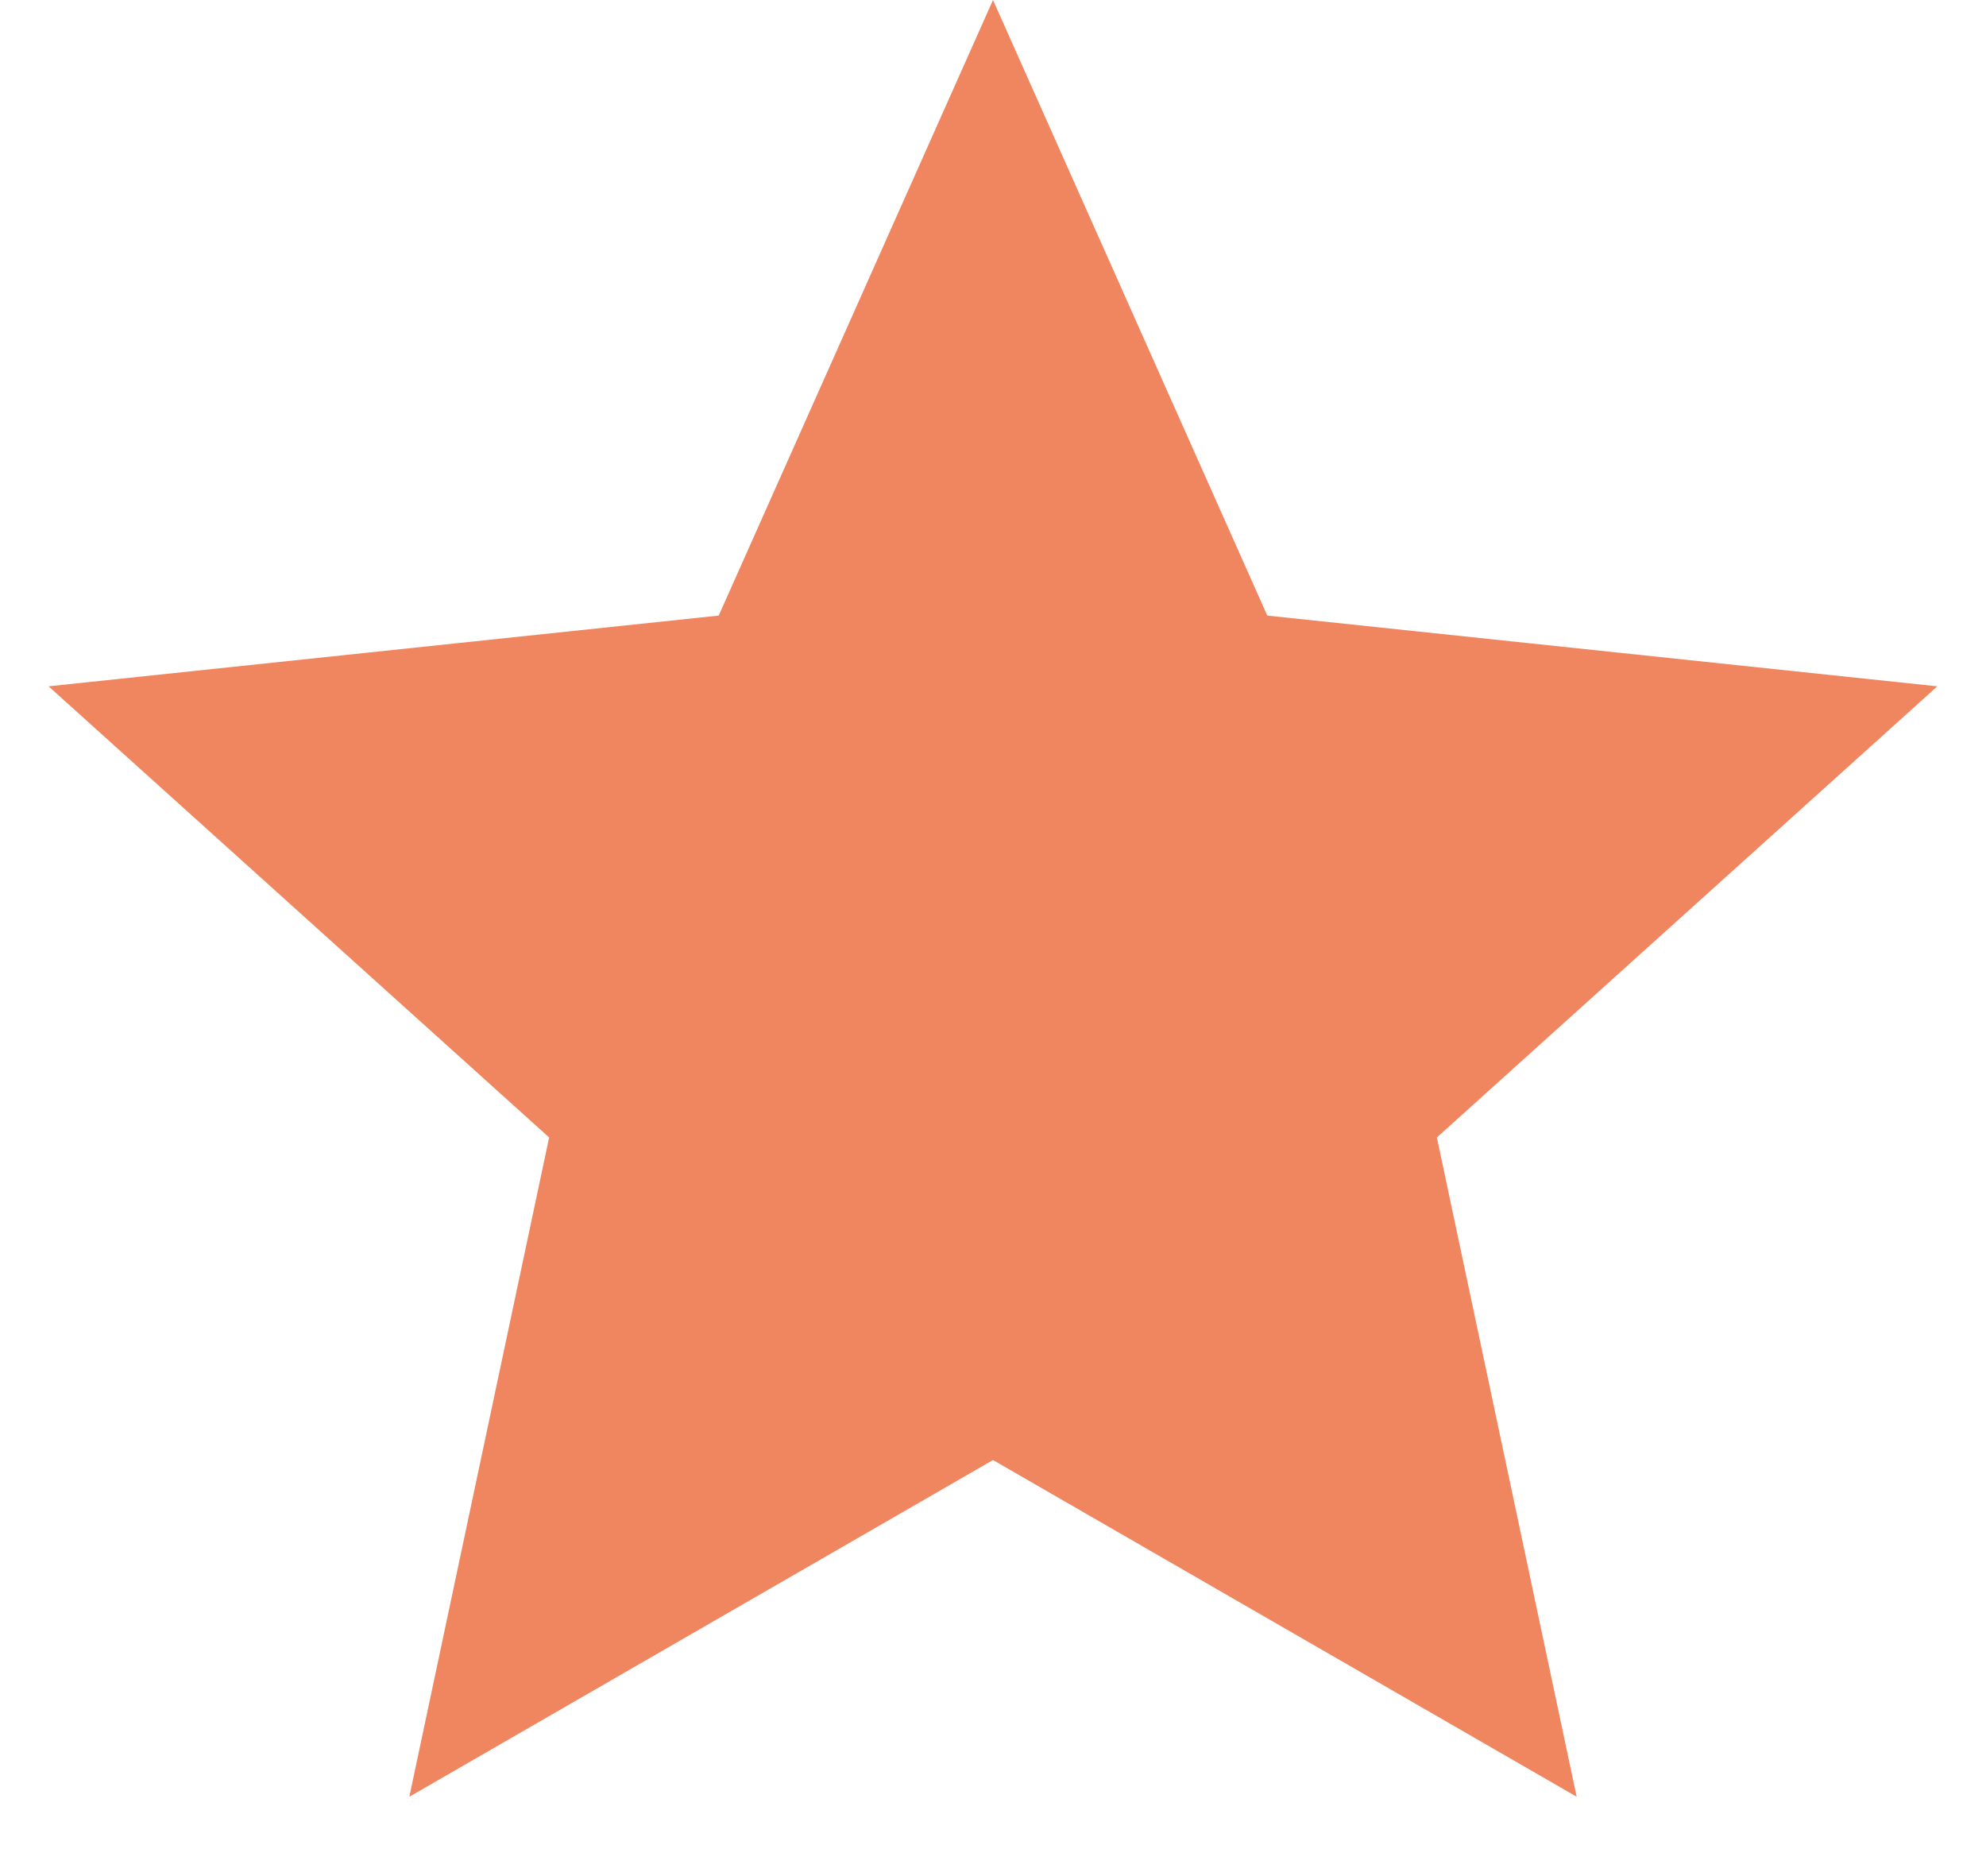 <svg width="18" height="17" viewBox="0 0 18 17" fill="none" xmlns="http://www.w3.org/2000/svg">
<path d="M9 0L11.486 5.578L17.559 6.219L13.023 10.307L14.29 16.281L9 13.23L3.71 16.281L4.977 10.307L0.44 6.219L6.514 5.578L9 0Z" fill="#F08660"/>
</svg>
